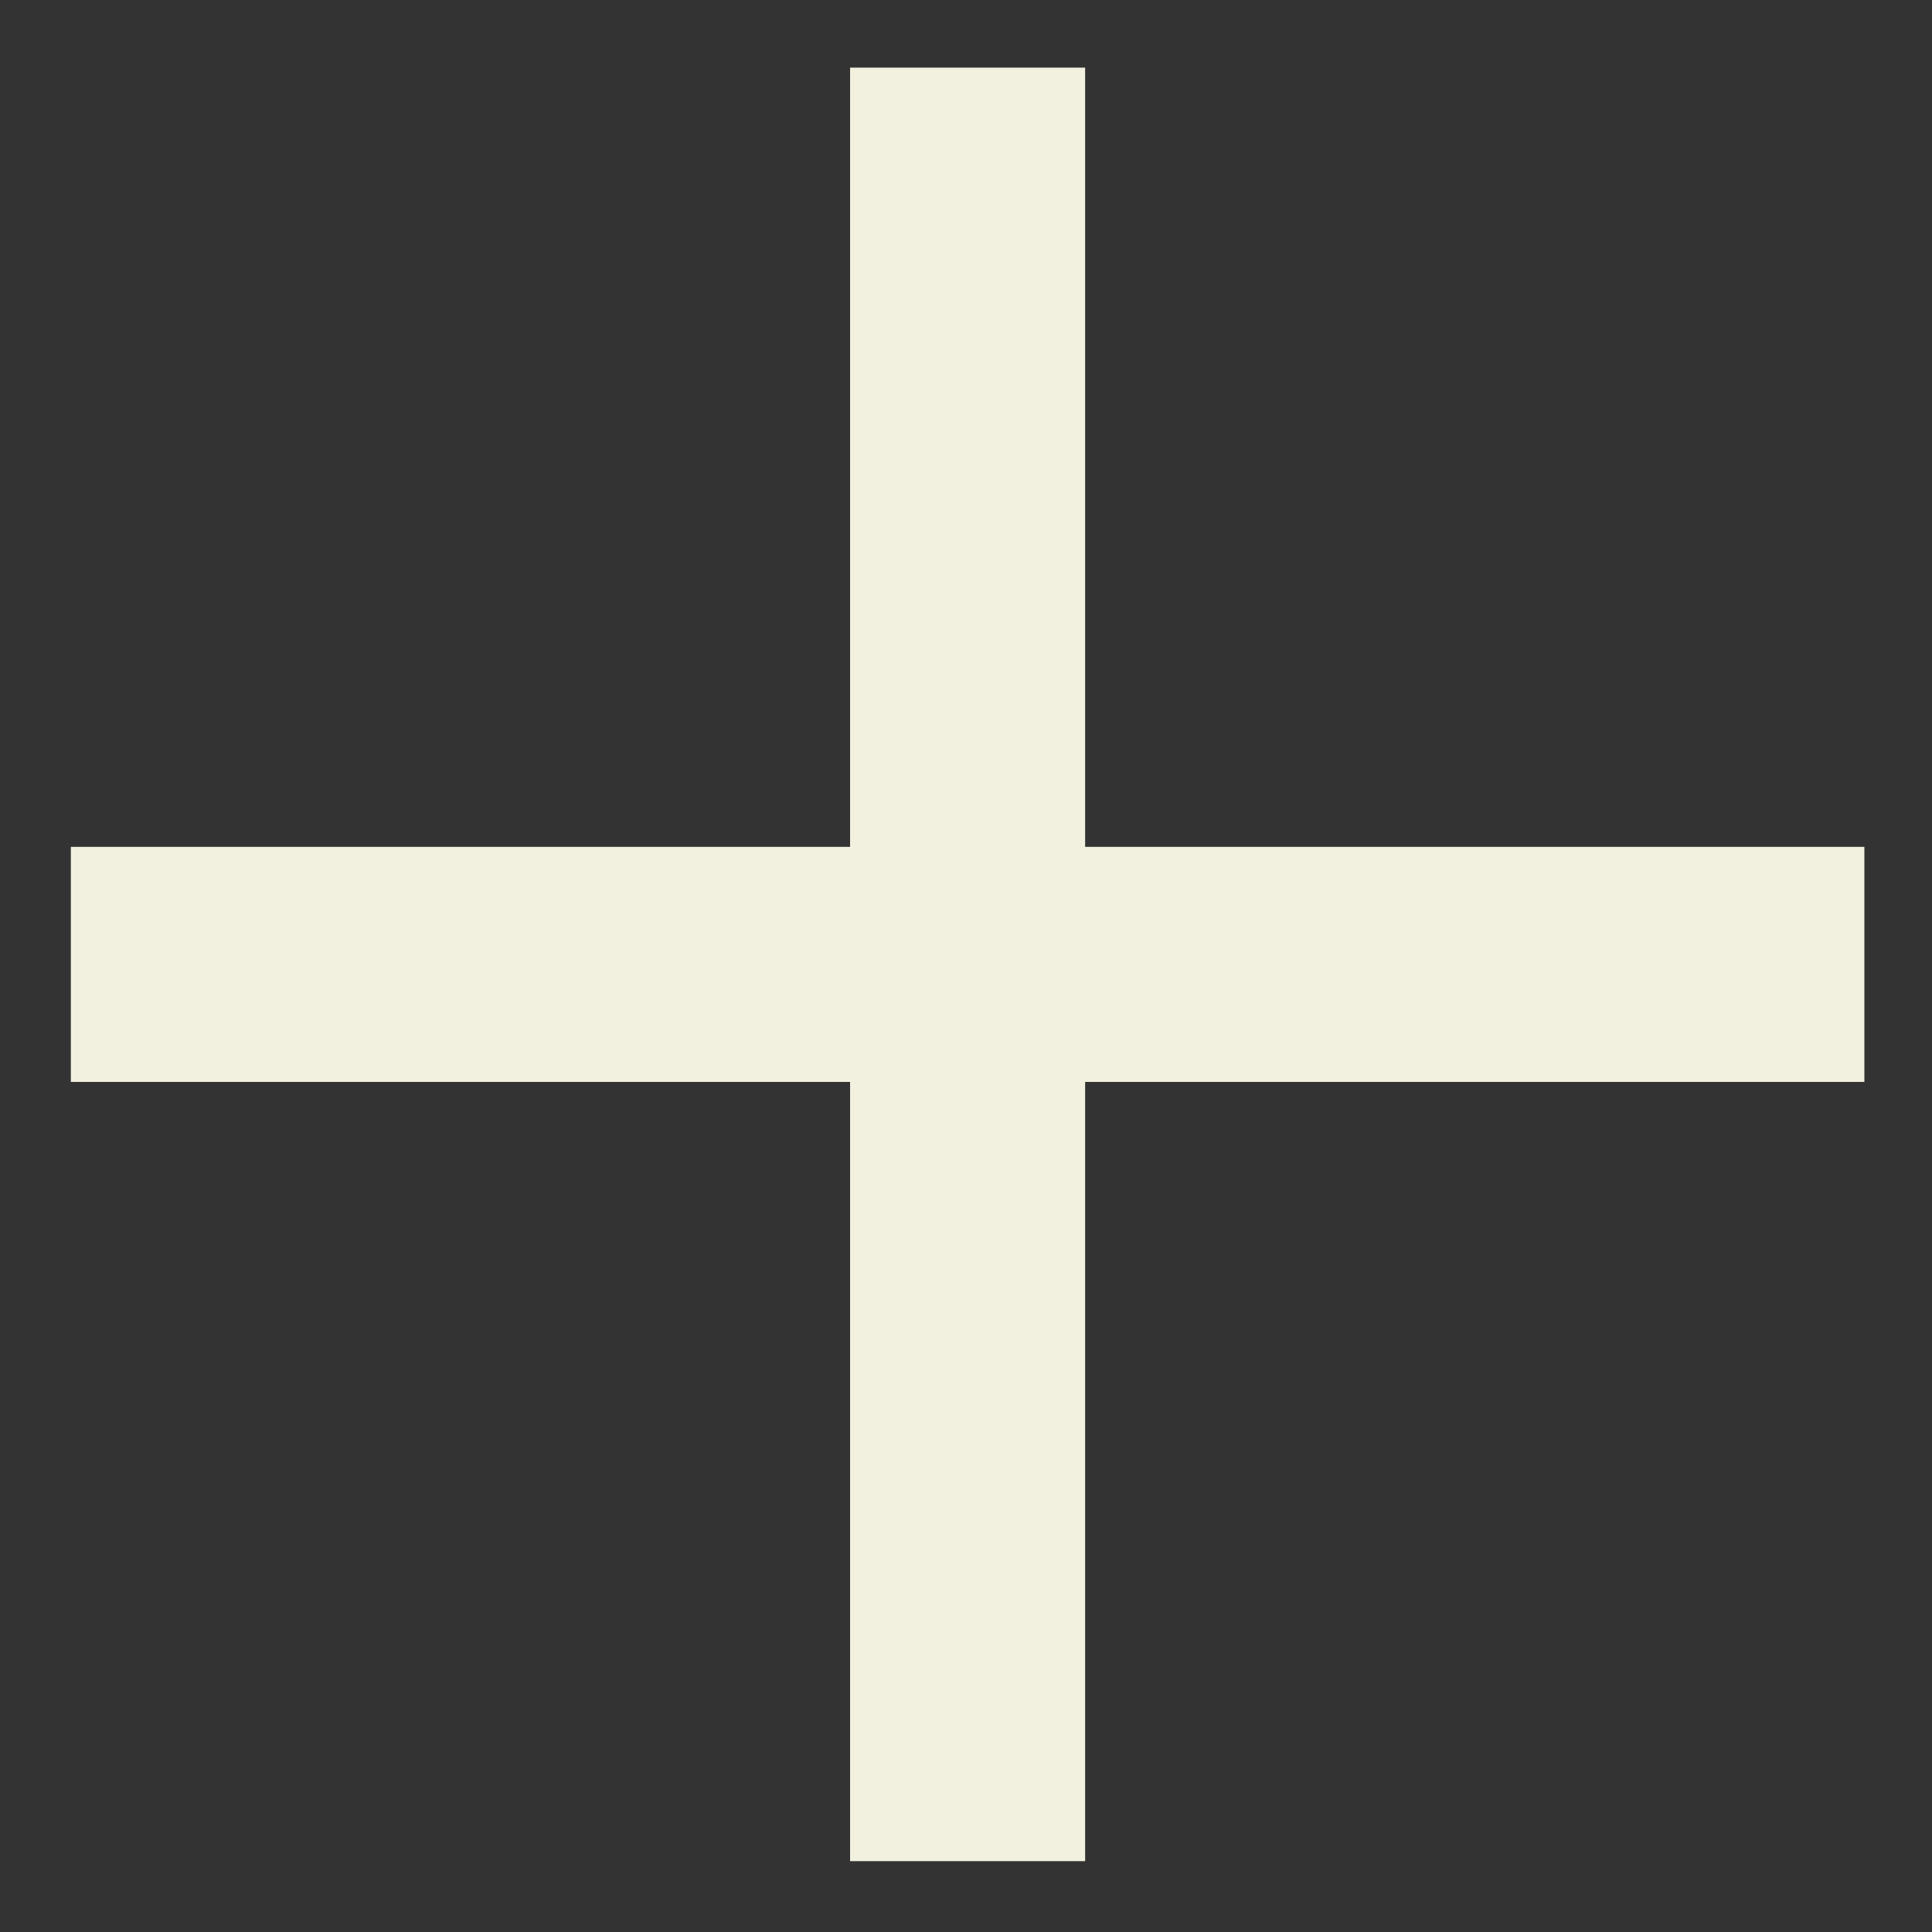 <?xml version="1.0" encoding="utf-8"?>
<!-- Generator: Adobe Illustrator 25.0.0, SVG Export Plug-In . SVG Version: 6.00 Build 0)  -->
<svg version="1.1" id="Layer_1" xmlns="http://www.w3.org/2000/svg" xmlns:xlink="http://www.w3.org/1999/xlink" x="0px" y="0px"
	 viewBox="0 0 60 60" style="enable-background:new 0 0 60 60;" xml:space="preserve">
<rect x="0" y="0" width="60" height="60" fill="#333333" stroke="none"/>
<style type="text/css">
	.st0{enable-background:new    ;}
	.st1{fill:#F2F0DE;}
</style>
<g id="Grupo_322" transform="translate(-2402 -6231)">
	<g class="st0">
		<g>
			<path class="st1" d="M2428.4,6264.6h-24.2v-7.3h24.2v-24.2h7.3v24.2h24.2v7.3h-24.2v24.2h-7.3V6264.6z"/>
		</g>
	</g>
</g>
</svg>
